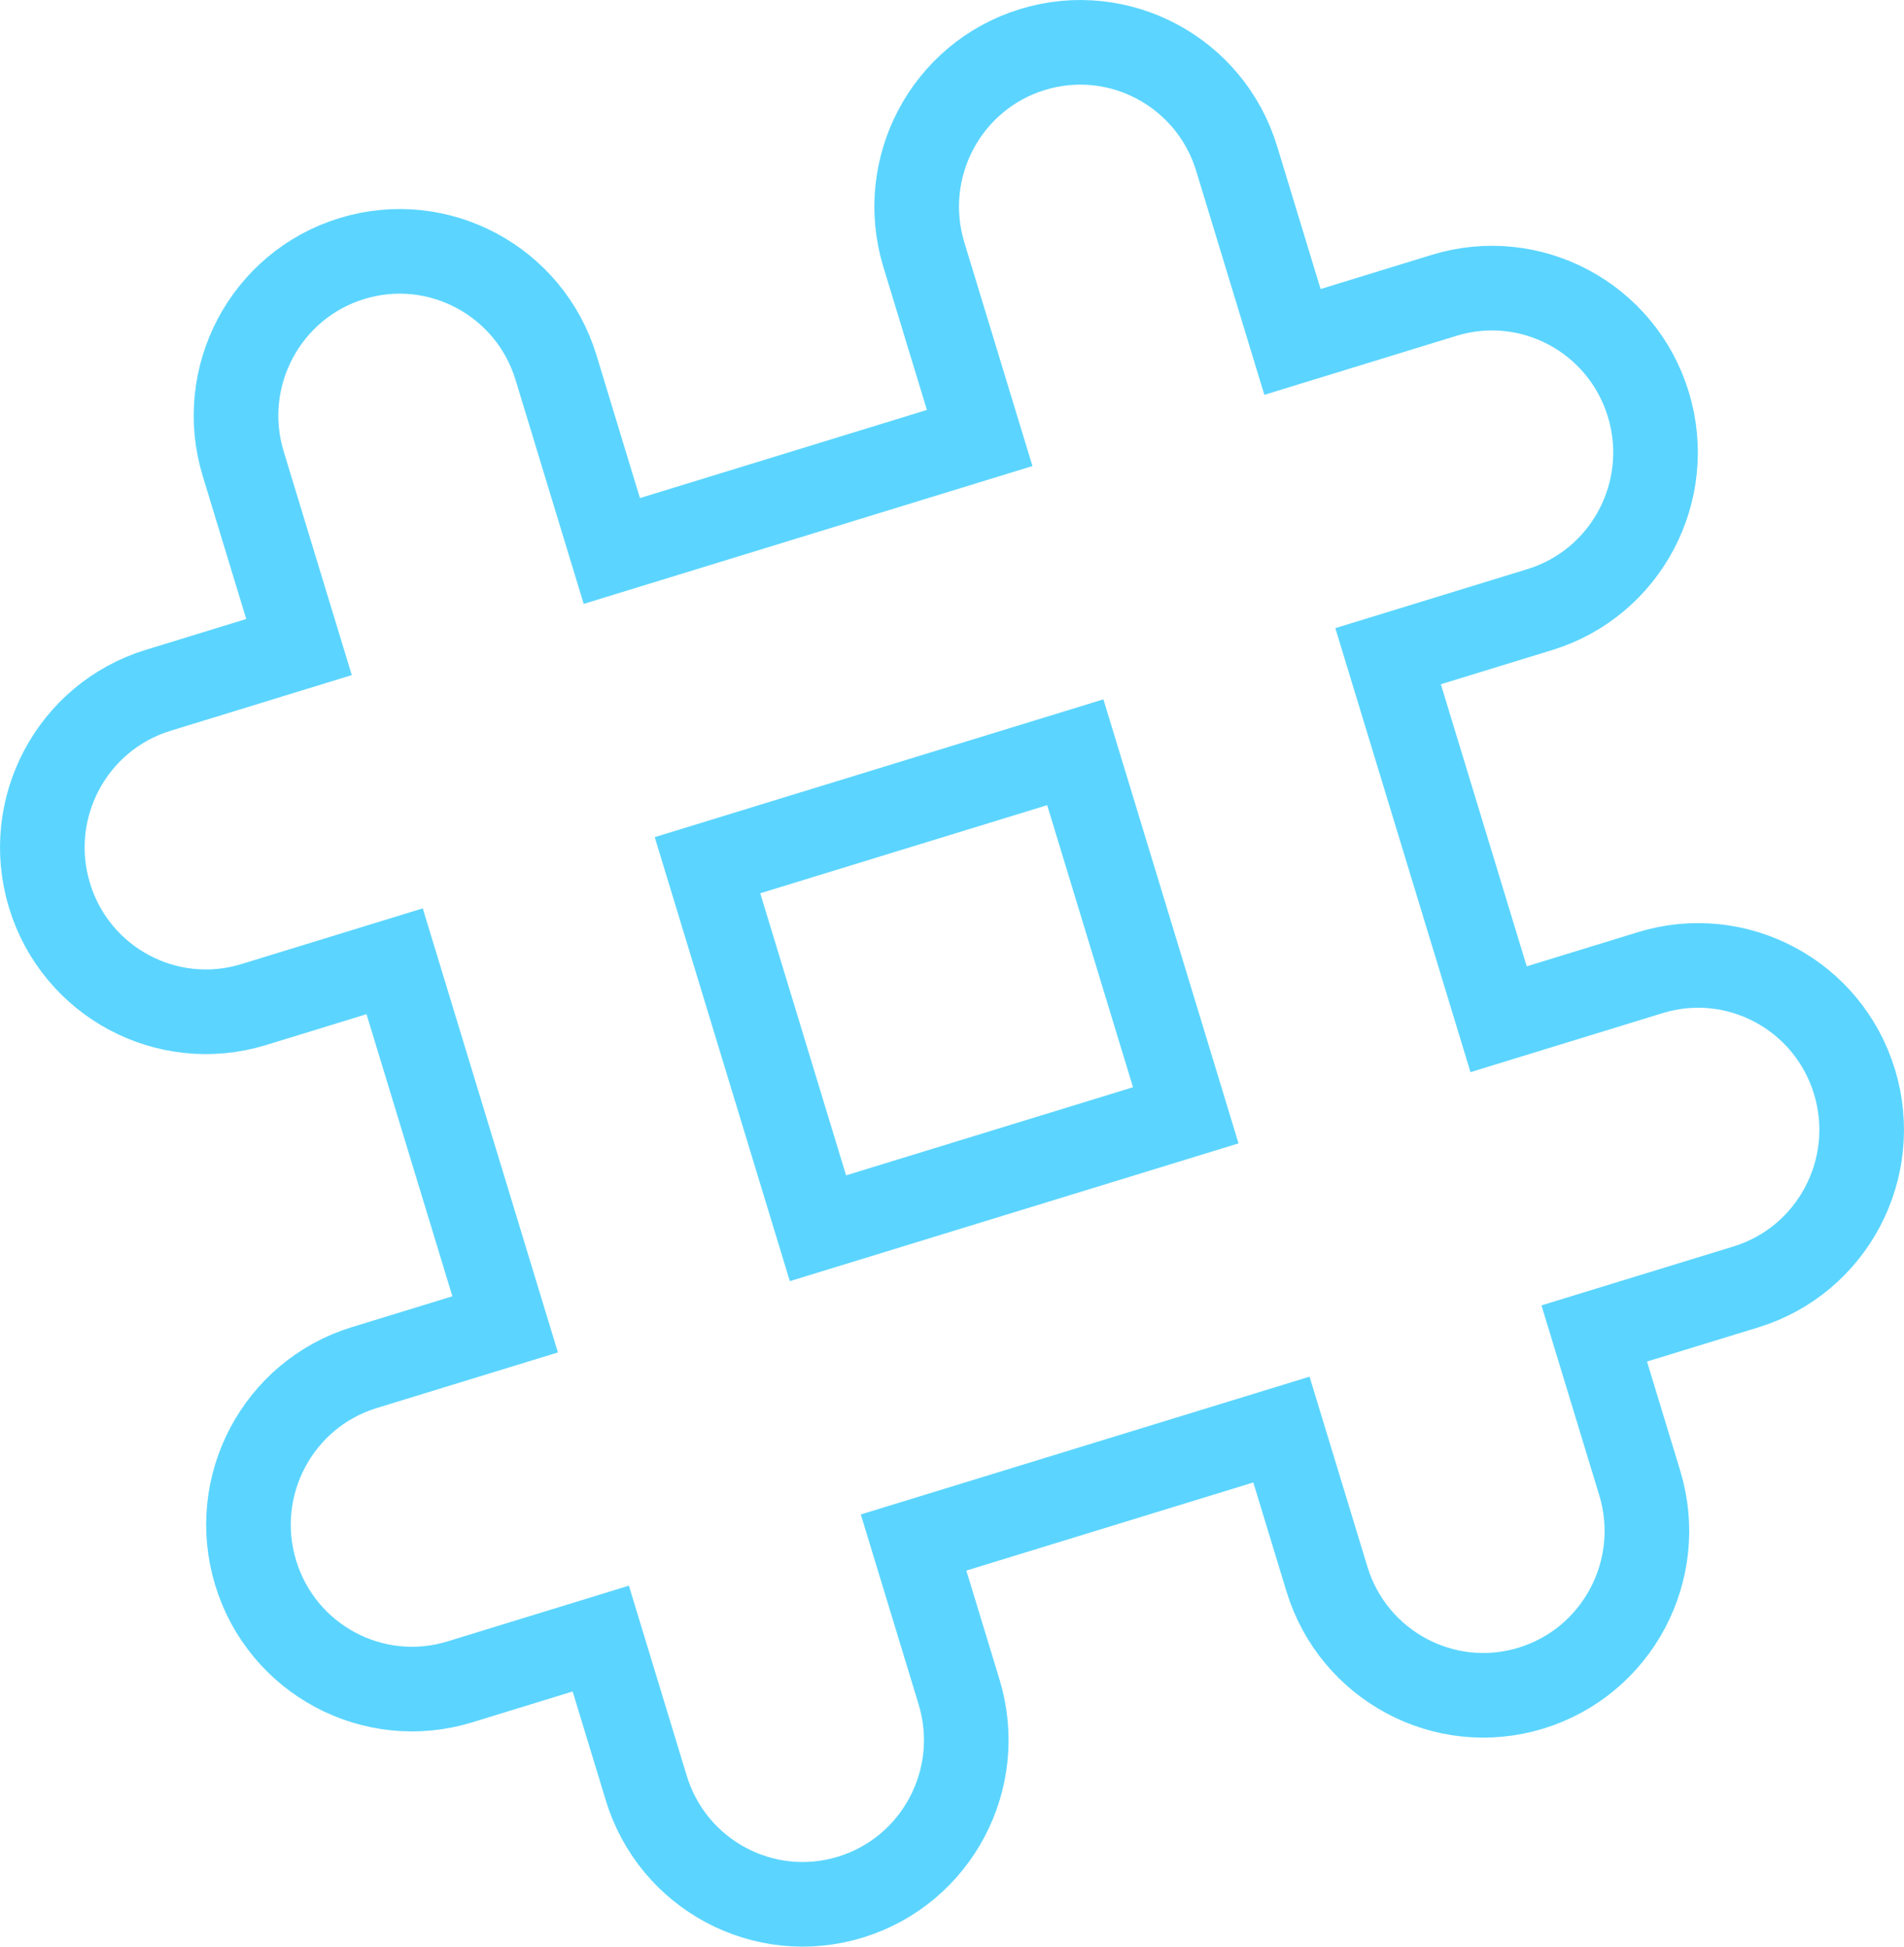 <?xml version="1.0" encoding="UTF-8" standalone="no"?>
<svg width="45px" height="46px" viewBox="0 0 45 46" version="1.1" xmlns="http://www.w3.org/2000/svg" xmlns:xlink="http://www.w3.org/1999/xlink">
    <!-- Generator: Sketch 41.1 (35376) - http://www.bohemiancoding.com/sketch -->
    <title>Stroke 3</title>
    <desc>Created with Sketch.</desc>
    <defs></defs>
    <g id="Support" stroke="none" stroke-width="1" fill="none" fill-rule="evenodd">
        <g id="Support-Copy-3" transform="translate(-288, -516)" stroke="#5bd5ff" stroke-width="2">
            <path d="M323.419,540.085 L320.807,531.506 L324.392,530.405 C326.433,529.778 327.582,527.607 326.958,525.557 C326.334,523.506 324.173,522.352 322.131,522.979 L318.547,524.08 L317.228,519.748 C316.604,517.698 314.443,516.544 312.401,517.171 C310.36,517.798 309.211,519.968 309.835,522.019 L311.154,526.35 L302.46,529.02 L301.142,524.688 C300.518,522.638 298.357,521.483 296.315,522.11 C294.273,522.737 293.124,524.908 293.748,526.958 L295.067,531.29 L291.736,532.313 C289.695,532.94 288.546,535.11 289.17,537.161 C289.794,539.211 291.955,540.365 293.997,539.738 L297.327,538.715 L299.939,547.295 L296.608,548.317 C294.567,548.944 293.418,551.115 294.042,553.165 C294.666,555.216 296.827,556.37 298.869,555.743 L302.199,554.72 L303.274,558.252 C303.898,560.302 306.059,561.456 308.101,560.829 C310.143,560.202 311.292,558.032 310.667,555.981 L309.592,552.45 L318.286,549.781 L319.361,553.312 C319.985,555.362 322.146,556.517 324.187,555.89 C326.229,555.263 327.378,553.092 326.754,551.042 L325.679,547.51 L329.264,546.41 C331.305,545.783 332.454,543.612 331.83,541.562 C331.206,539.511 329.045,538.357 327.003,538.984 L323.419,540.085 Z M316.025,542.355 L313.414,533.776 L304.721,536.445 L307.332,545.024 L316.025,542.355 Z" id="Stroke-3"></path>
        </g>
    </g>
</svg>
